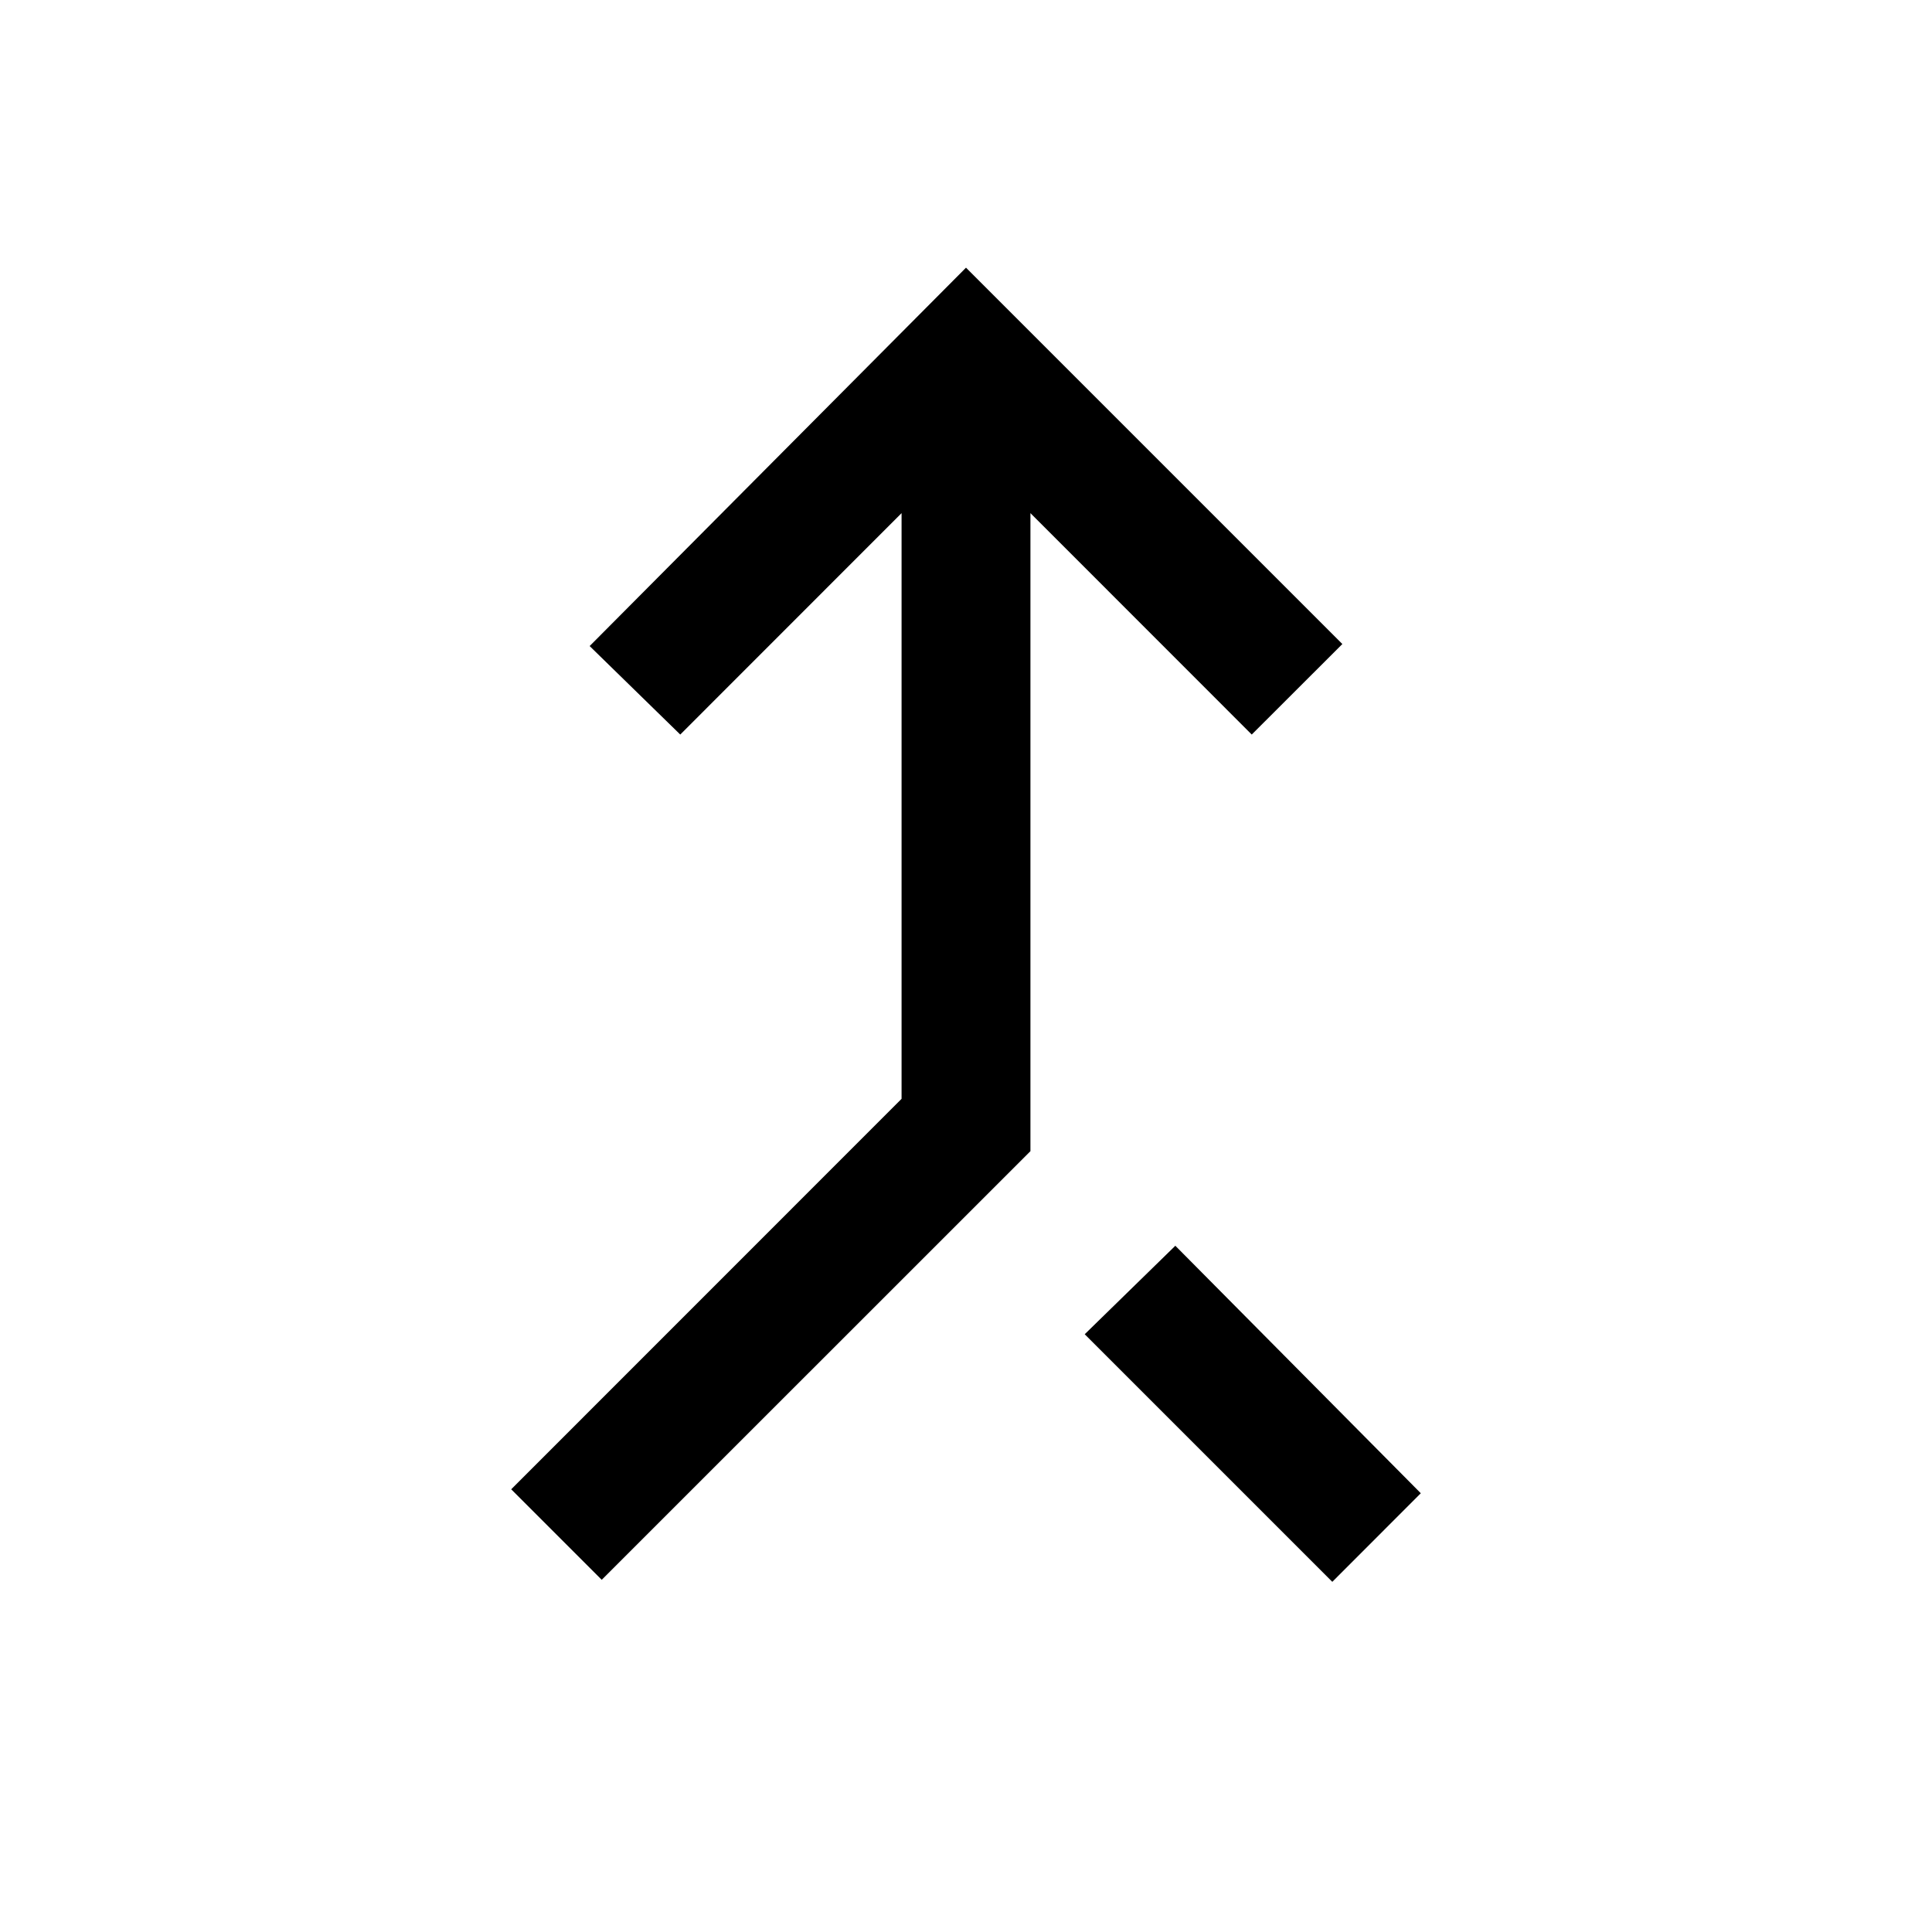 <svg xmlns="http://www.w3.org/2000/svg" height="20" width="20"><path d="M6.229 16.354 5.292 15.417 9.333 11.375V5.312L7.042 7.604L6.104 6.688L10 2.771L13.896 6.667L12.958 7.604L10.667 5.312V11.917ZM13.792 16.375 11.229 13.812 12.167 12.896 14.708 15.458Z"/></svg>